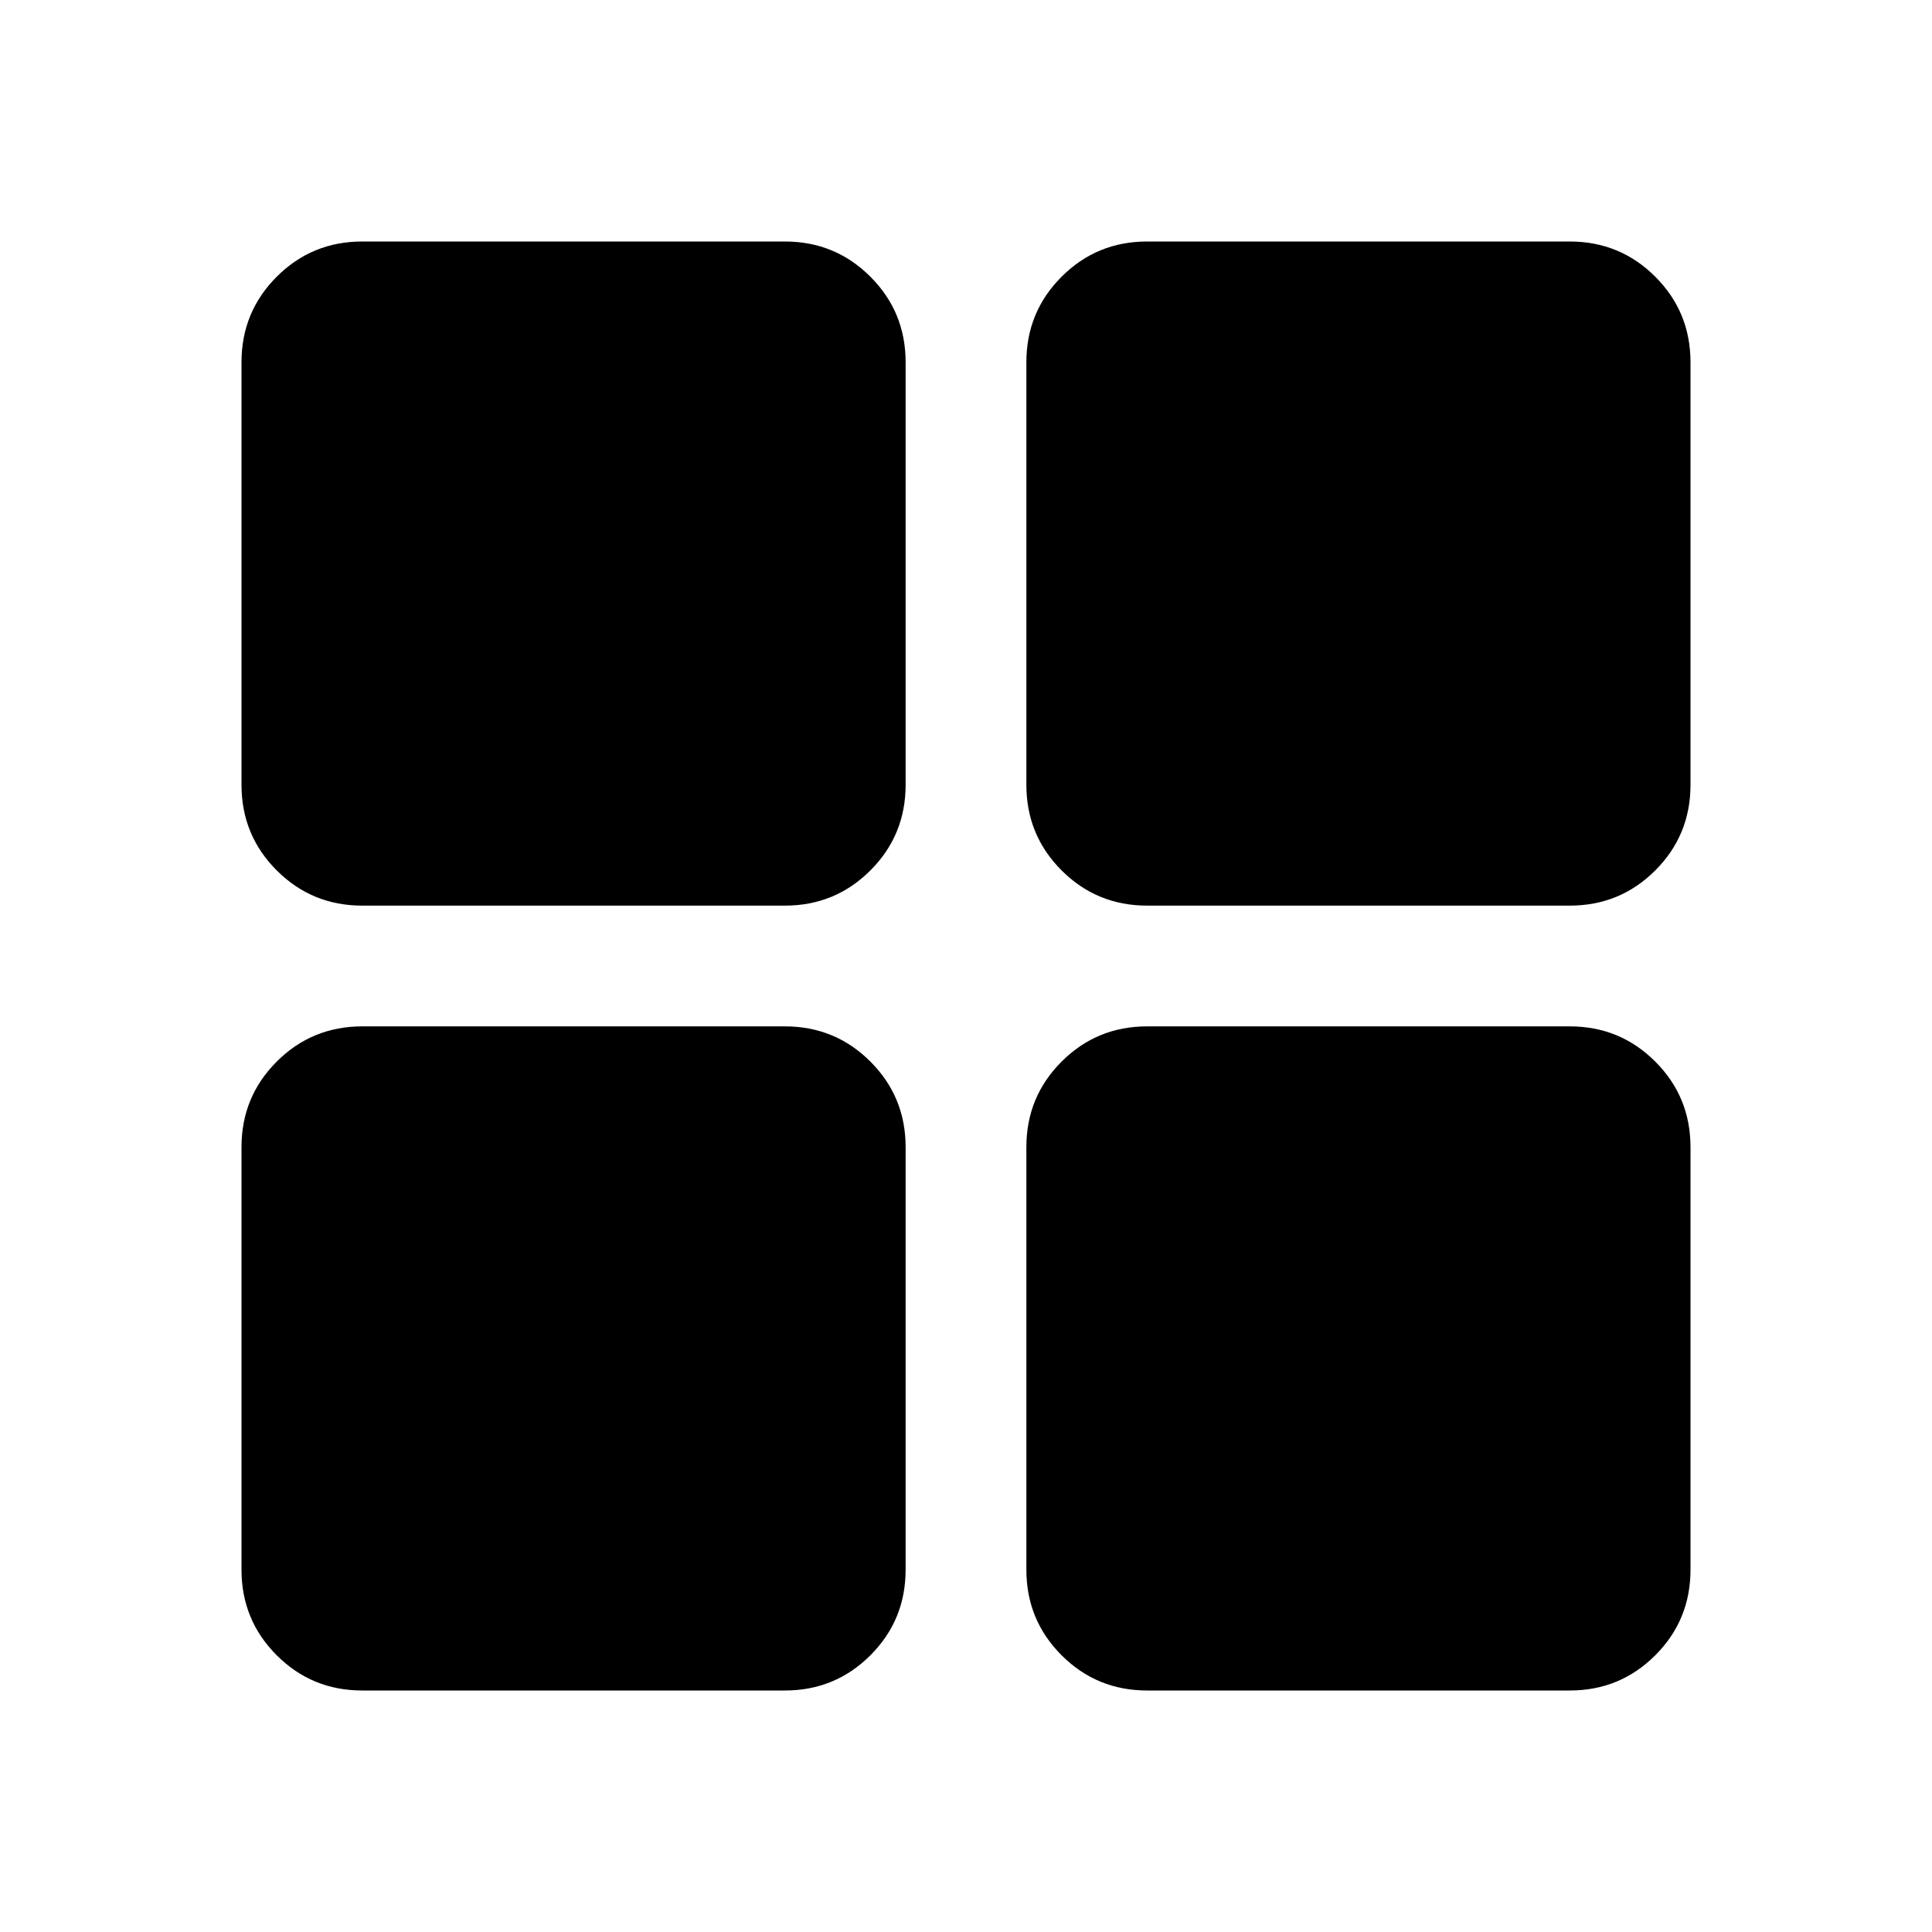 <svg viewBox="0 0 48 48" xmlns="http://www.w3.org/2000/svg" height="1.5em" width="1.5em"><path fill="currentColor" d="M9 22.5q-1.25 0-2.125-.875T6 19.5V9q0-1.25.875-2.125T9 6h10.5q1.25 0 2.125.875T22.5 9v10.5q0 1.25-.875 2.125T19.5 22.5ZM9 42q-1.25 0-2.125-.875T6 39V28.5q0-1.25.875-2.125T9 25.5h10.5q1.25 0 2.125.875T22.5 28.5V39q0 1.25-.875 2.125T19.5 42Zm19.5-19.5q-1.25 0-2.125-.875T25.5 19.5V9q0-1.25.875-2.125T28.5 6H39q1.25 0 2.125.875T42 9v10.5q0 1.25-.875 2.125T39 22.5Zm0 19.5q-1.25 0-2.125-.875T25.5 39V28.5q0-1.25.875-2.125T28.5 25.5H39q1.25 0 2.125.875T42 28.5V39q0 1.25-.875 2.125T39 42Z"/></svg>